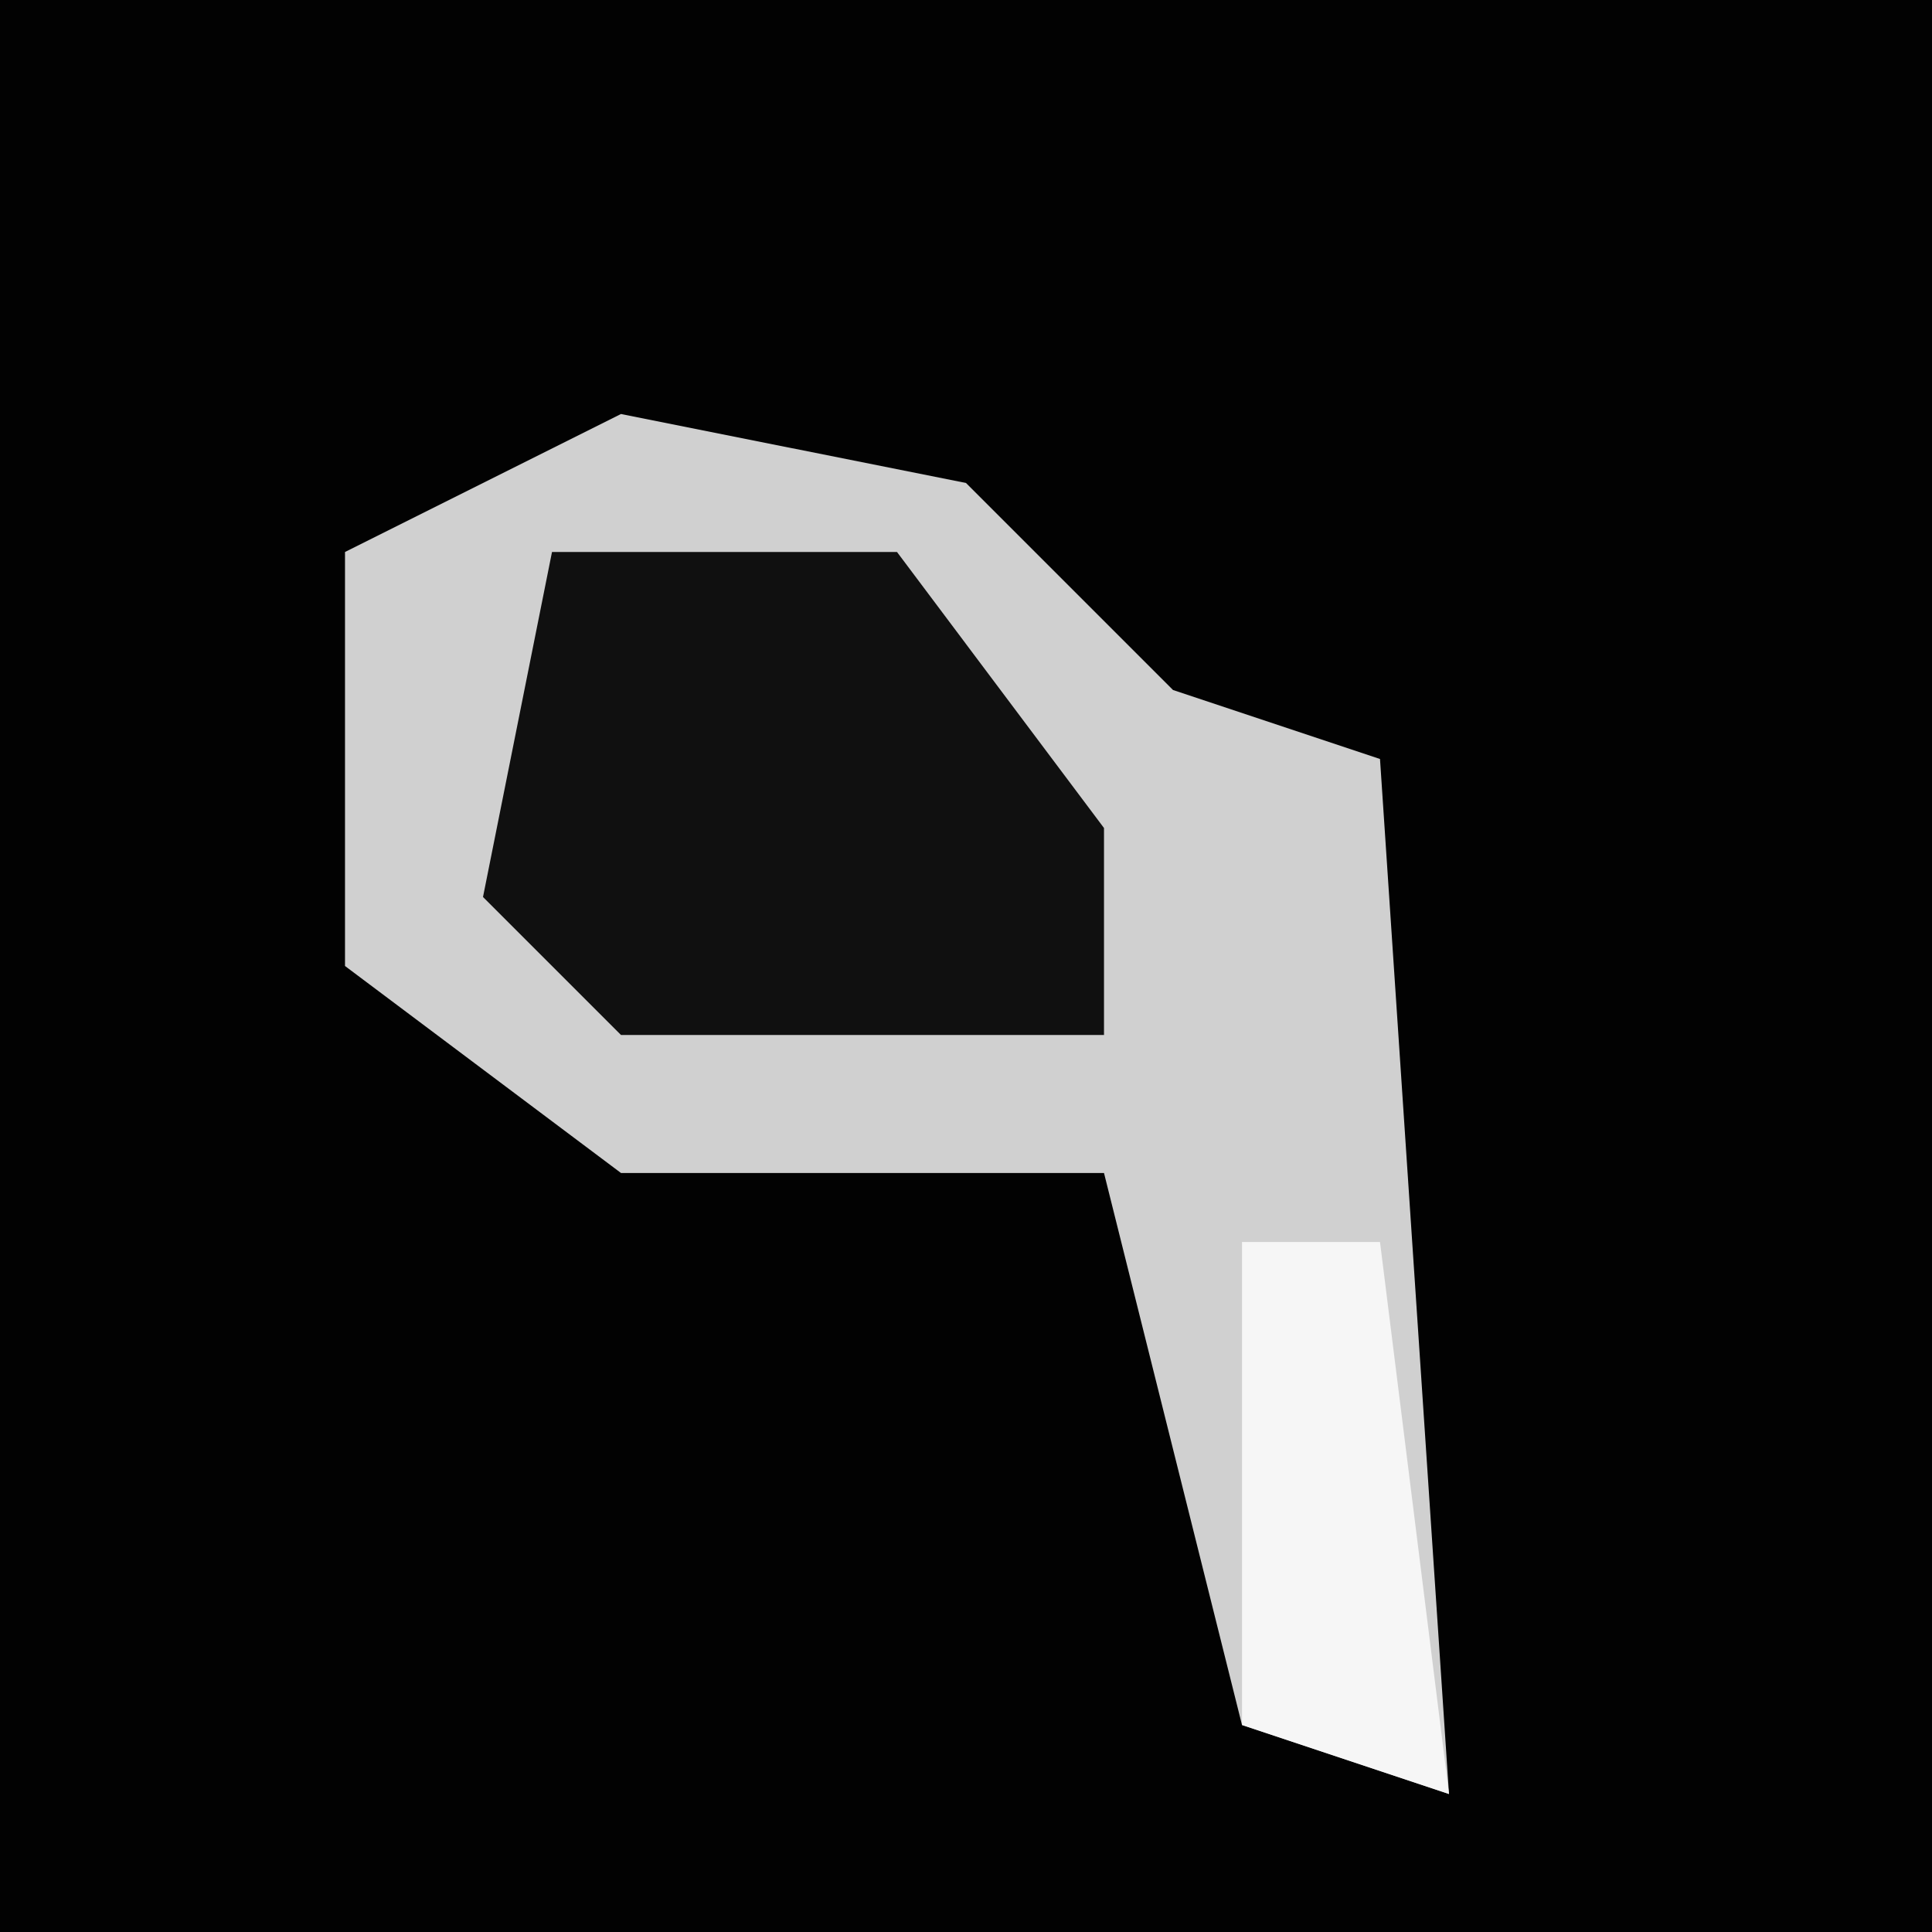 <?xml version="1.0" encoding="UTF-8"?>
<svg version="1.1" xmlns="http://www.w3.org/2000/svg" width="28" height="28">
<path d="M0,0 L28,0 L28,28 L0,28 Z " fill="#020202" transform="translate(0,0)"/>
<path d="M0,0 L5,1 L8,4 L11,5 L12,20 L9,19 L7,11 L0,11 L-4,8 L-4,2 Z " fill="#D0D0D0" transform="translate(9,6)"/>
<path d="M0,0 L5,0 L8,4 L8,7 L1,7 L-1,5 Z " fill="#101010" transform="translate(8,8)"/>
<path d="M0,0 L2,0 L3,8 L0,7 Z " fill="#F6F6F6" transform="translate(18,18)"/>
</svg>
